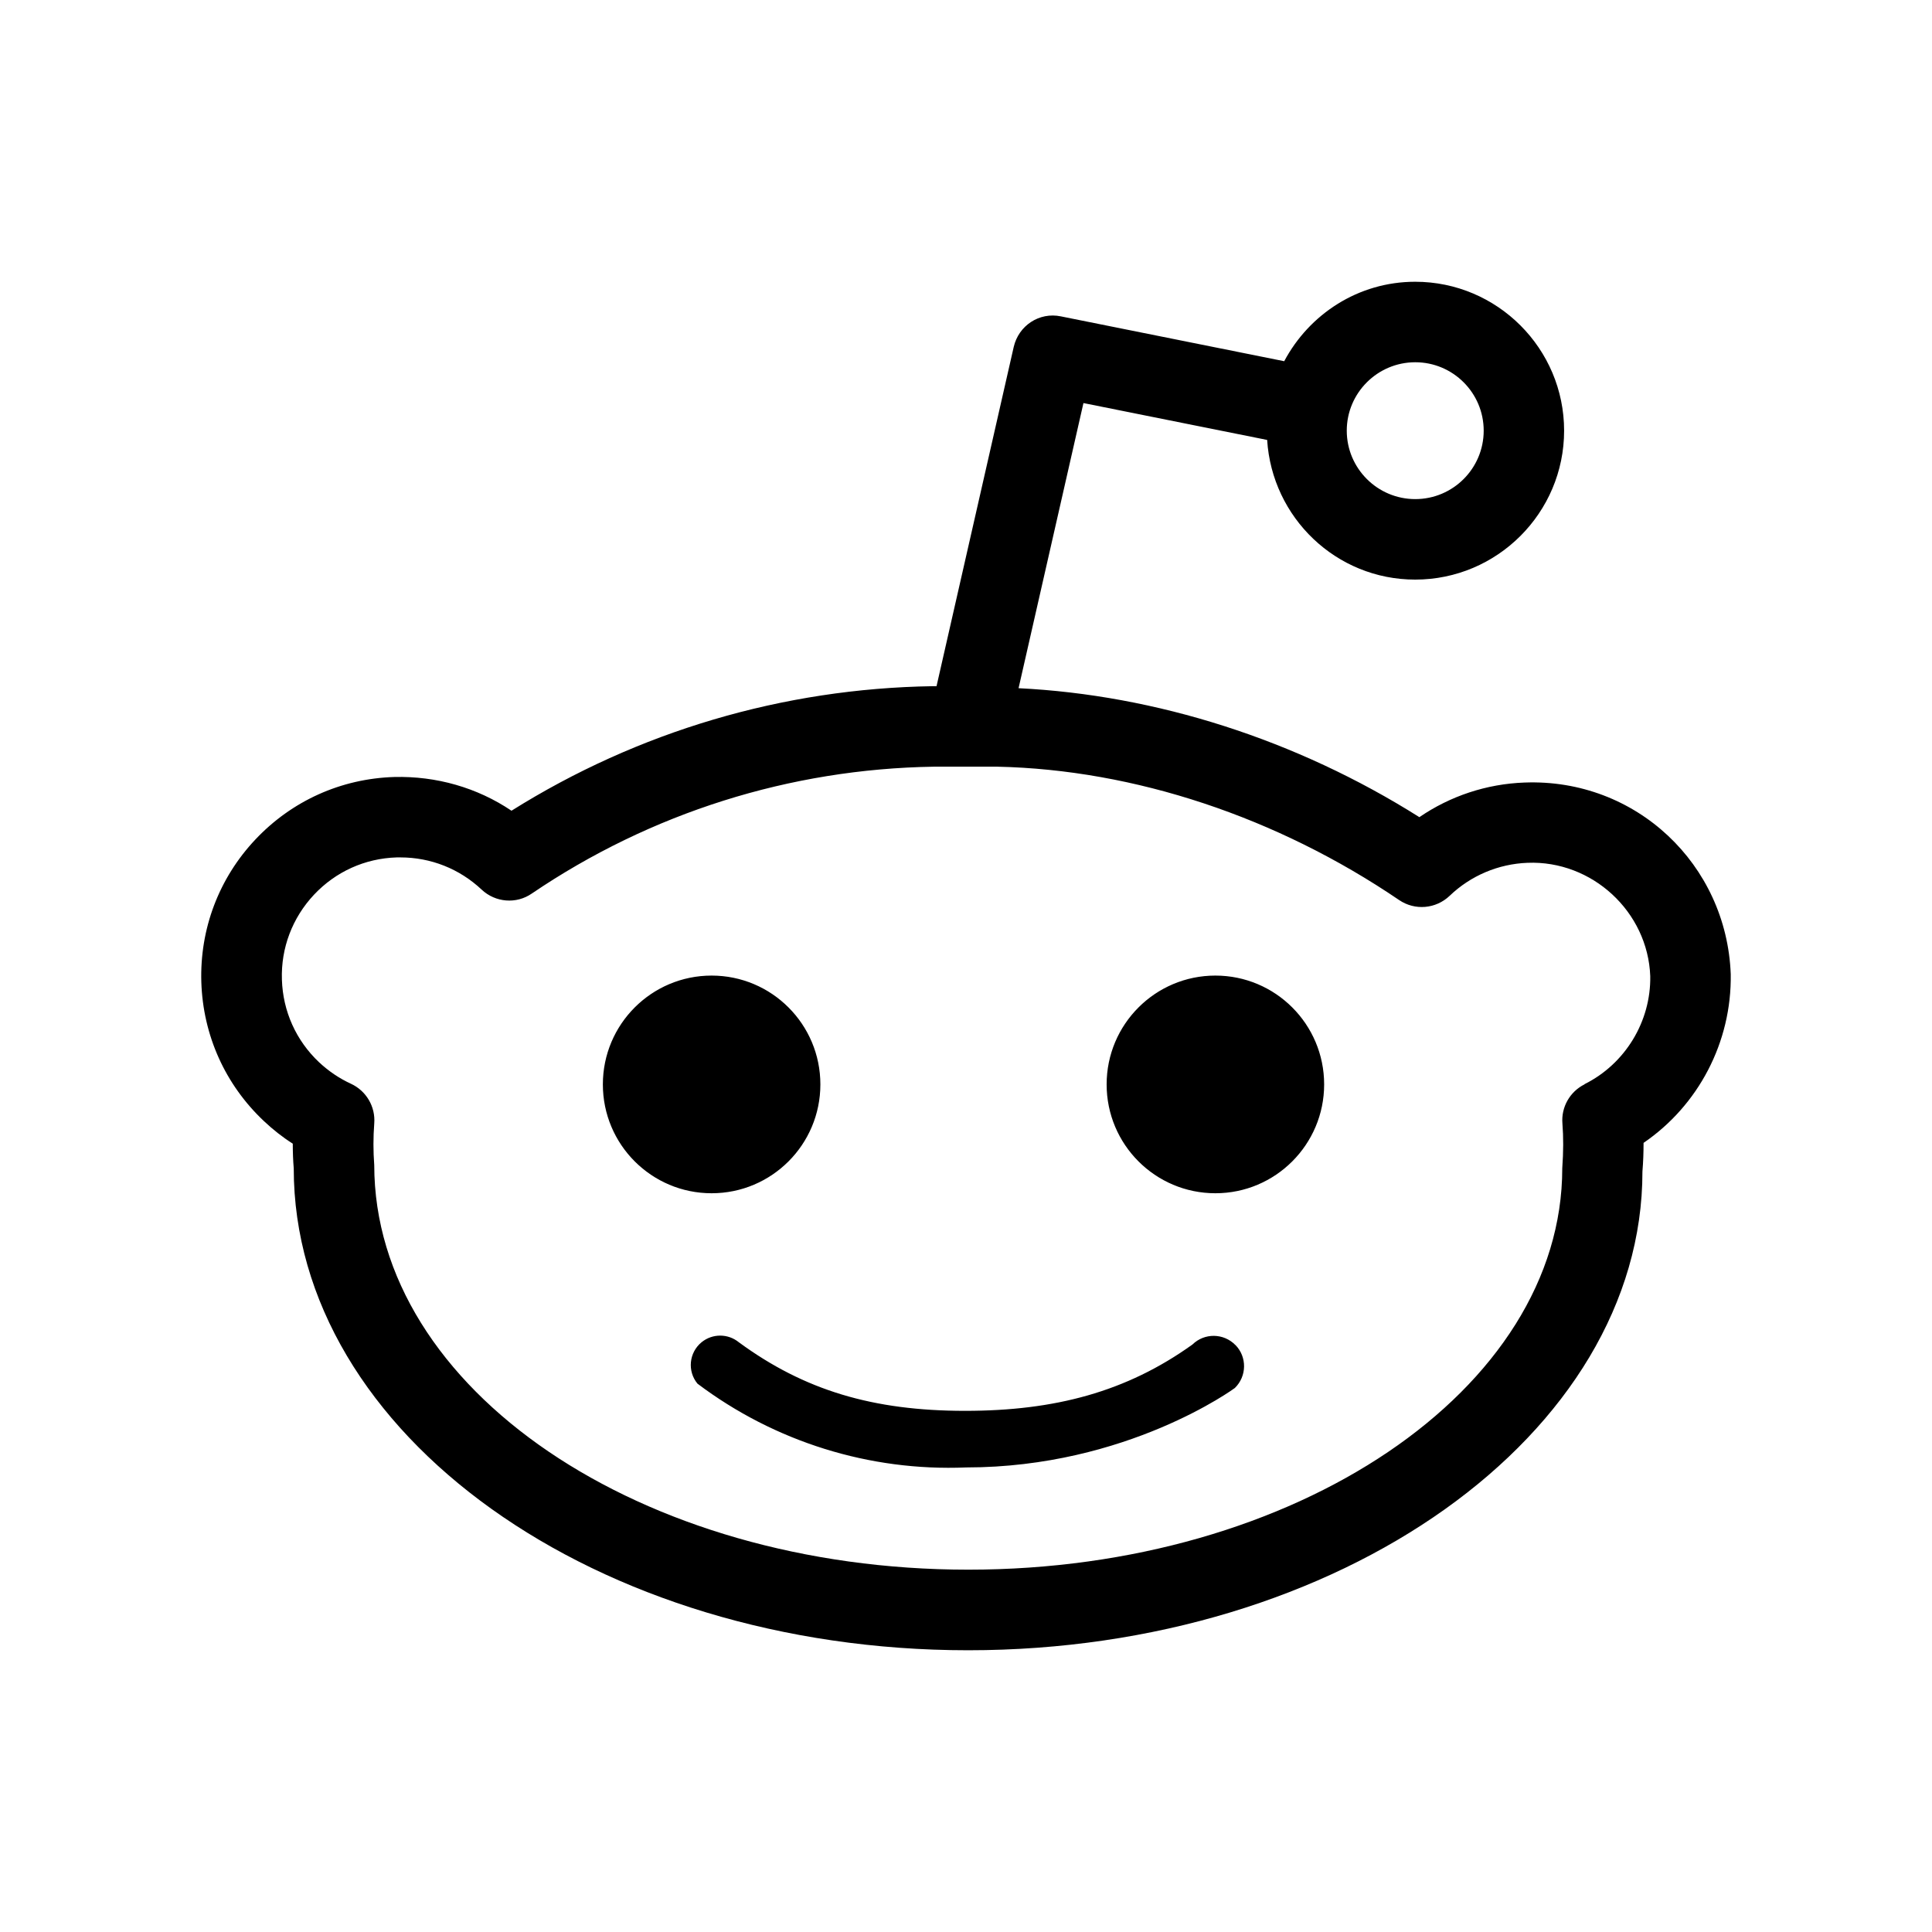 <svg xmlns="http://www.w3.org/2000/svg" width="24" height="24" viewBox="0 0 24 24">
    <path d="m18.938,9.721c-.47.017-.922.167-1.306.43-1.53-.965-3.273-1.518-4.979-1.602l.806-3.542,2.282.458c.061.966.858,1.735,1.839,1.735,1.02,0,1.85-.83,1.85-1.85s-.83-1.85-1.85-1.85c-.707,0-1.316.403-1.627.987l-2.774-.557c-.269-.056-.525.115-.586.379l-.959,4.215h-.047c-1.86.028-3.662.562-5.233,1.547-.427-.288-.936-.432-1.456-.419-.66.02-1.273.296-1.726.777-.453.481-.691,1.11-.671,1.771.021.66.296,1.273.777,1.726.11.104.23.199.359.281,0,.109.004.212.012.306,0,3.301,3.759,5.987,8.378,5.987s8.378-2.686,8.376-5.948c.01-.118.014-.237.014-.355.68-.464,1.096-1.25,1.083-2.095-.051-1.363-1.176-2.434-2.562-2.381Zm-1.357-5.221c.469,0,.85.381.85.85s-.381.85-.85.85-.851-.381-.851-.85.382-.85.851-.85Zm2.103,8.97c-.183.091-.292.284-.275.487.013.171.013.344-.002.555,0,2.75-3.31,4.987-7.378,4.987s-7.378-2.237-7.38-5.026c-.013-.172-.013-.345,0-.516.017-.209-.099-.406-.289-.494-.146-.067-.278-.157-.395-.266-.287-.27-.451-.635-.463-1.028-.013-.393.13-.768.399-1.055.27-.287.634-.451,1.027-.463.016,0,.03,0,.046,0,.377,0,.733.141,1.009.4.171.161.431.182.623.049,1.479-1.003,3.206-1.548,4.993-1.576h.792c1.7.037,3.472.625,4.99,1.657.196.133.456.11.627-.053.262-.251.605-.396.967-.41.802-.032,1.495.607,1.525,1.408.009.564-.312,1.091-.817,1.342Zm-10.844,1.353c-.746,0-1.351-.605-1.351-1.352s.605-1.352,1.351-1.352,1.351.605,1.351,1.352-.605,1.352-1.351,1.352Zm6.507,1.885c.146.149.142.388-.007.534,0,0-1.338.987-3.338.987-1.199.05-2.379-.318-3.338-1.041-.128-.156-.105-.386.051-.514.135-.11.328-.11.463,0,.812.596,1.665.852,2.811.852,1.114,0,2.004-.236,2.824-.824.149-.146.388-.143.534.007Zm1.102-3.237c0,.746-.605,1.352-1.351,1.352s-1.351-.605-1.351-1.352.605-1.352,1.351-1.352,1.351.605,1.351,1.352Z"/>
</svg>